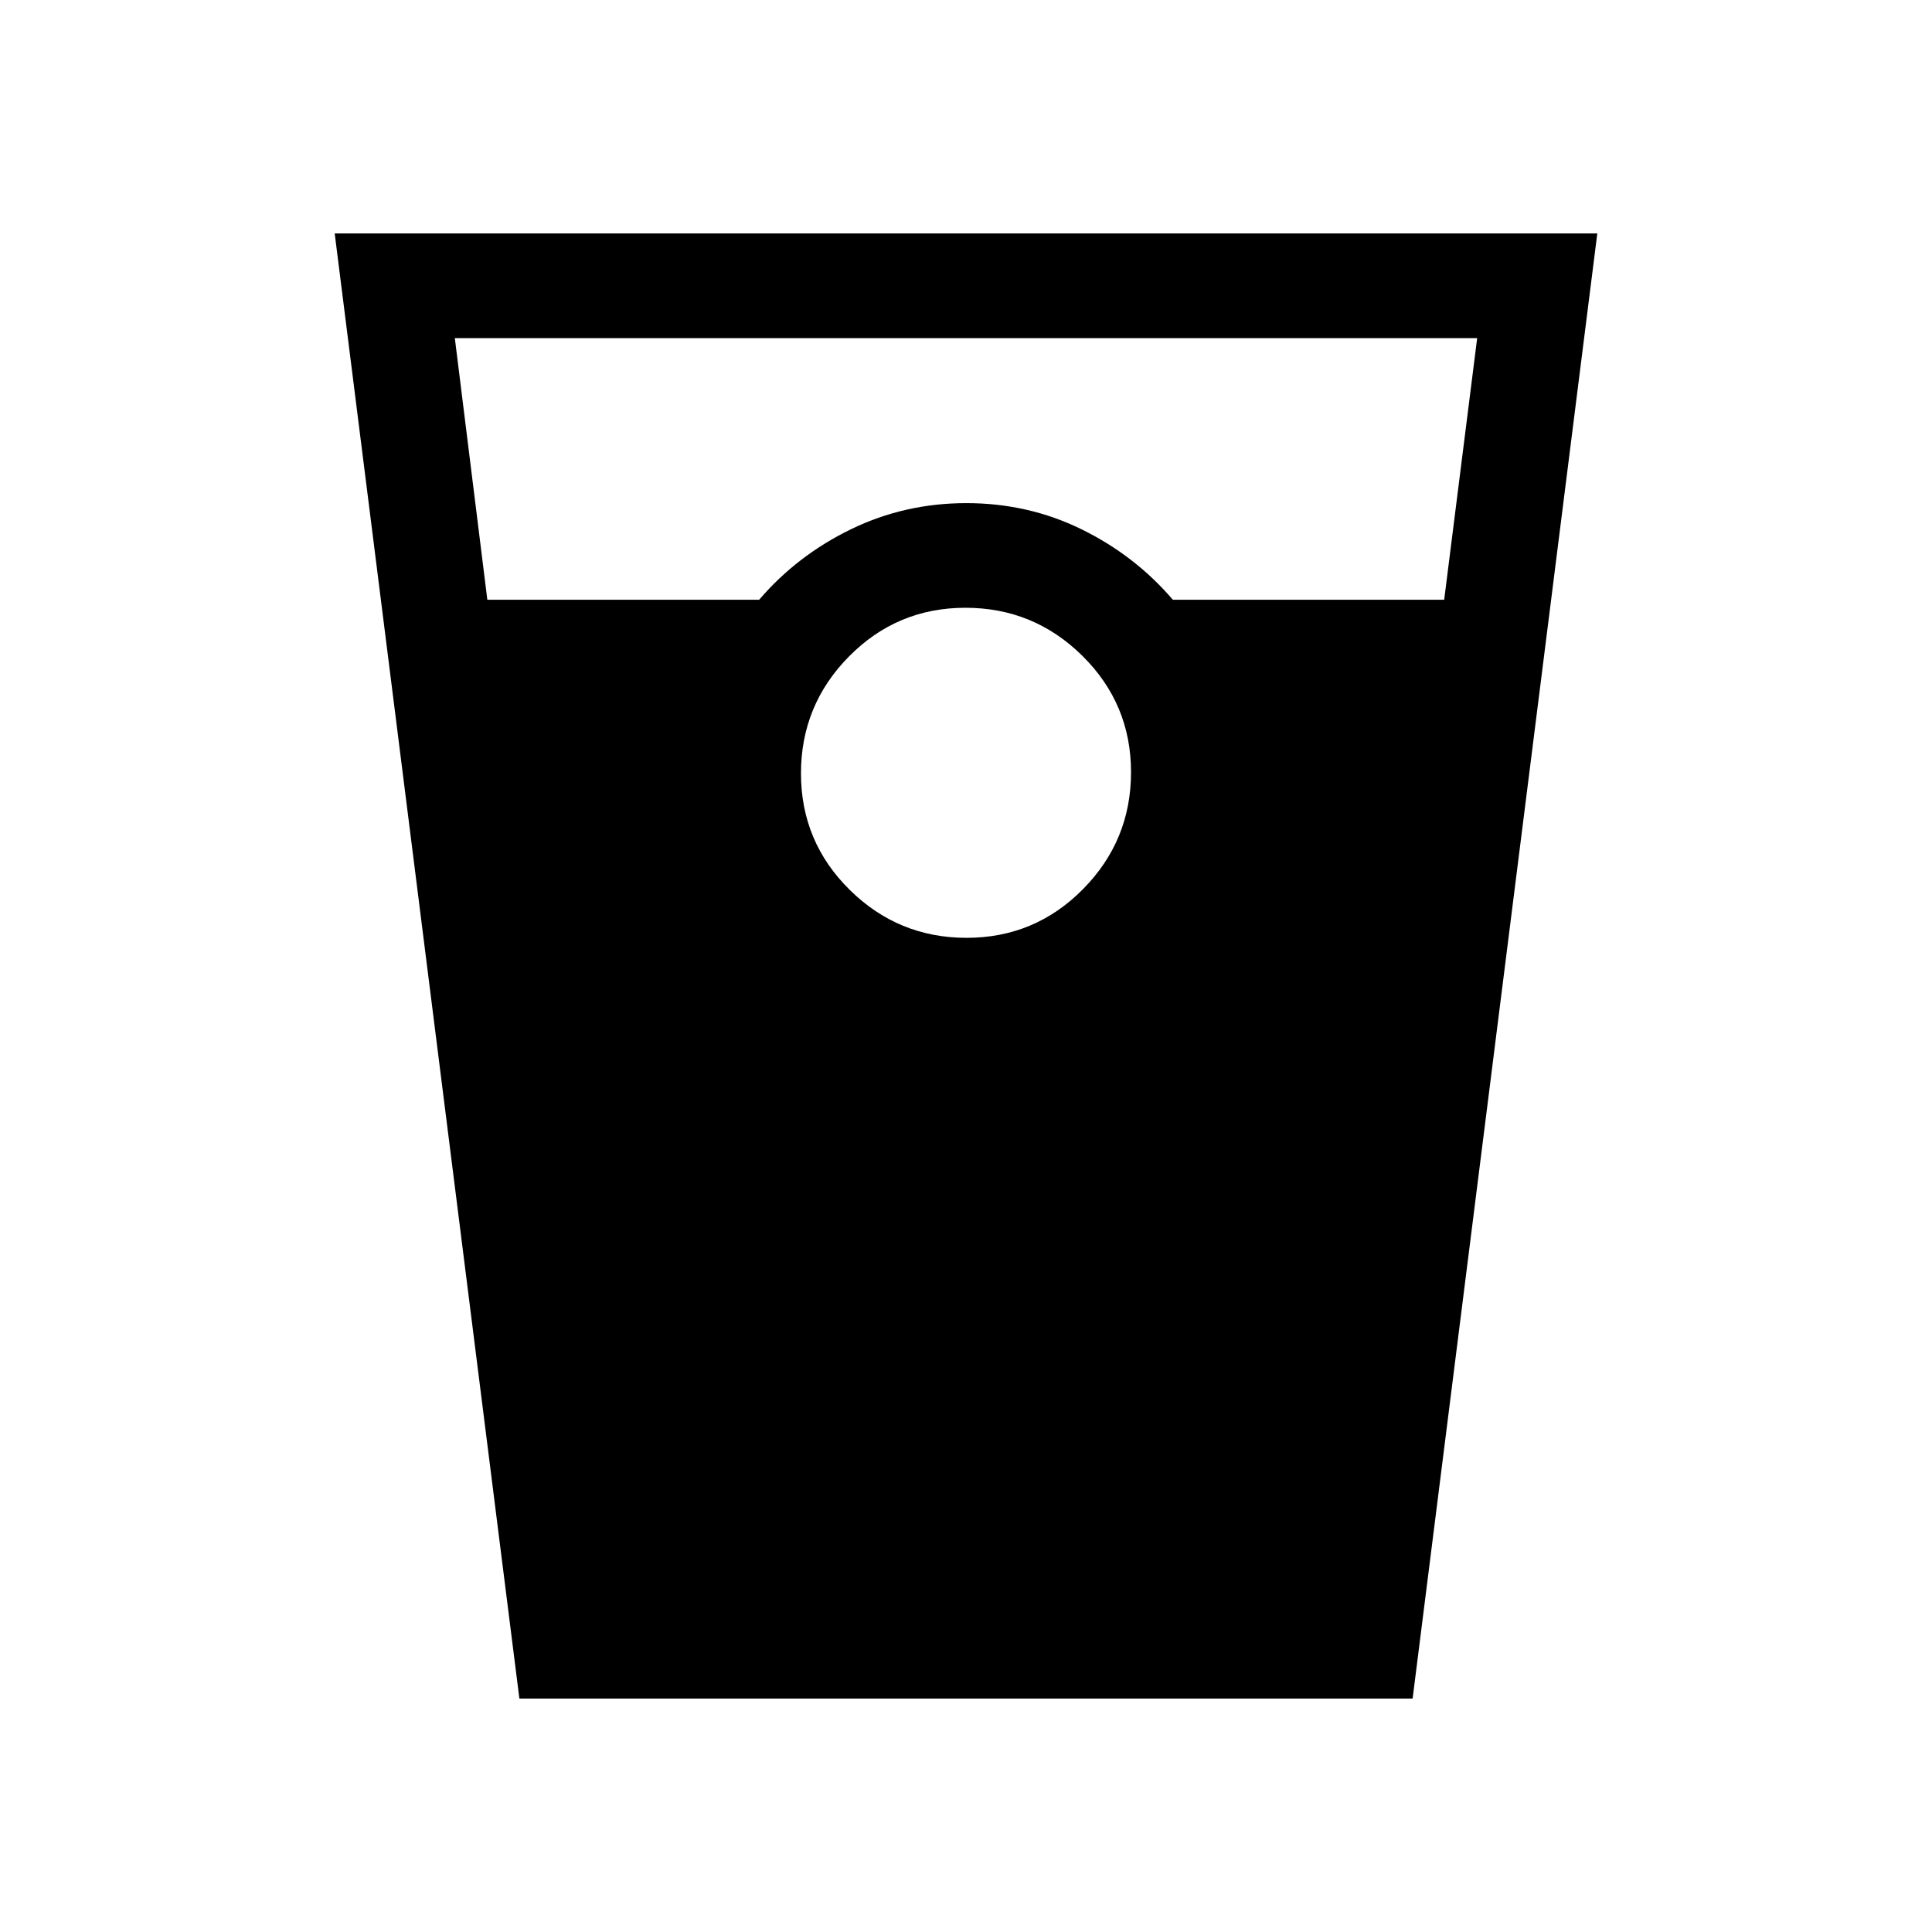 <svg xmlns="http://www.w3.org/2000/svg" height="20" viewBox="0 -960 960 960" width="20"><path d="m258.078-116.001-91.769-727.998h627.382l-91.769 727.998H258.078Zm-15.924-545.998h135.077q18.846-22 45.567-35t57.4-13q30.68 0 57.202 13 26.523 13 45.369 35h134.839L734-792H226l16.154 130.001Zm238.133 168q33.944 0 57.829-24.172 23.885-24.173 23.885-58.116 0-33.944-24.172-57.829-24.172-23.885-58.116-23.885t-57.829 24.172q-23.885 24.173-23.885 58.116 0 33.944 24.172 57.829 24.172 23.885 58.116 23.885Z"/></svg>